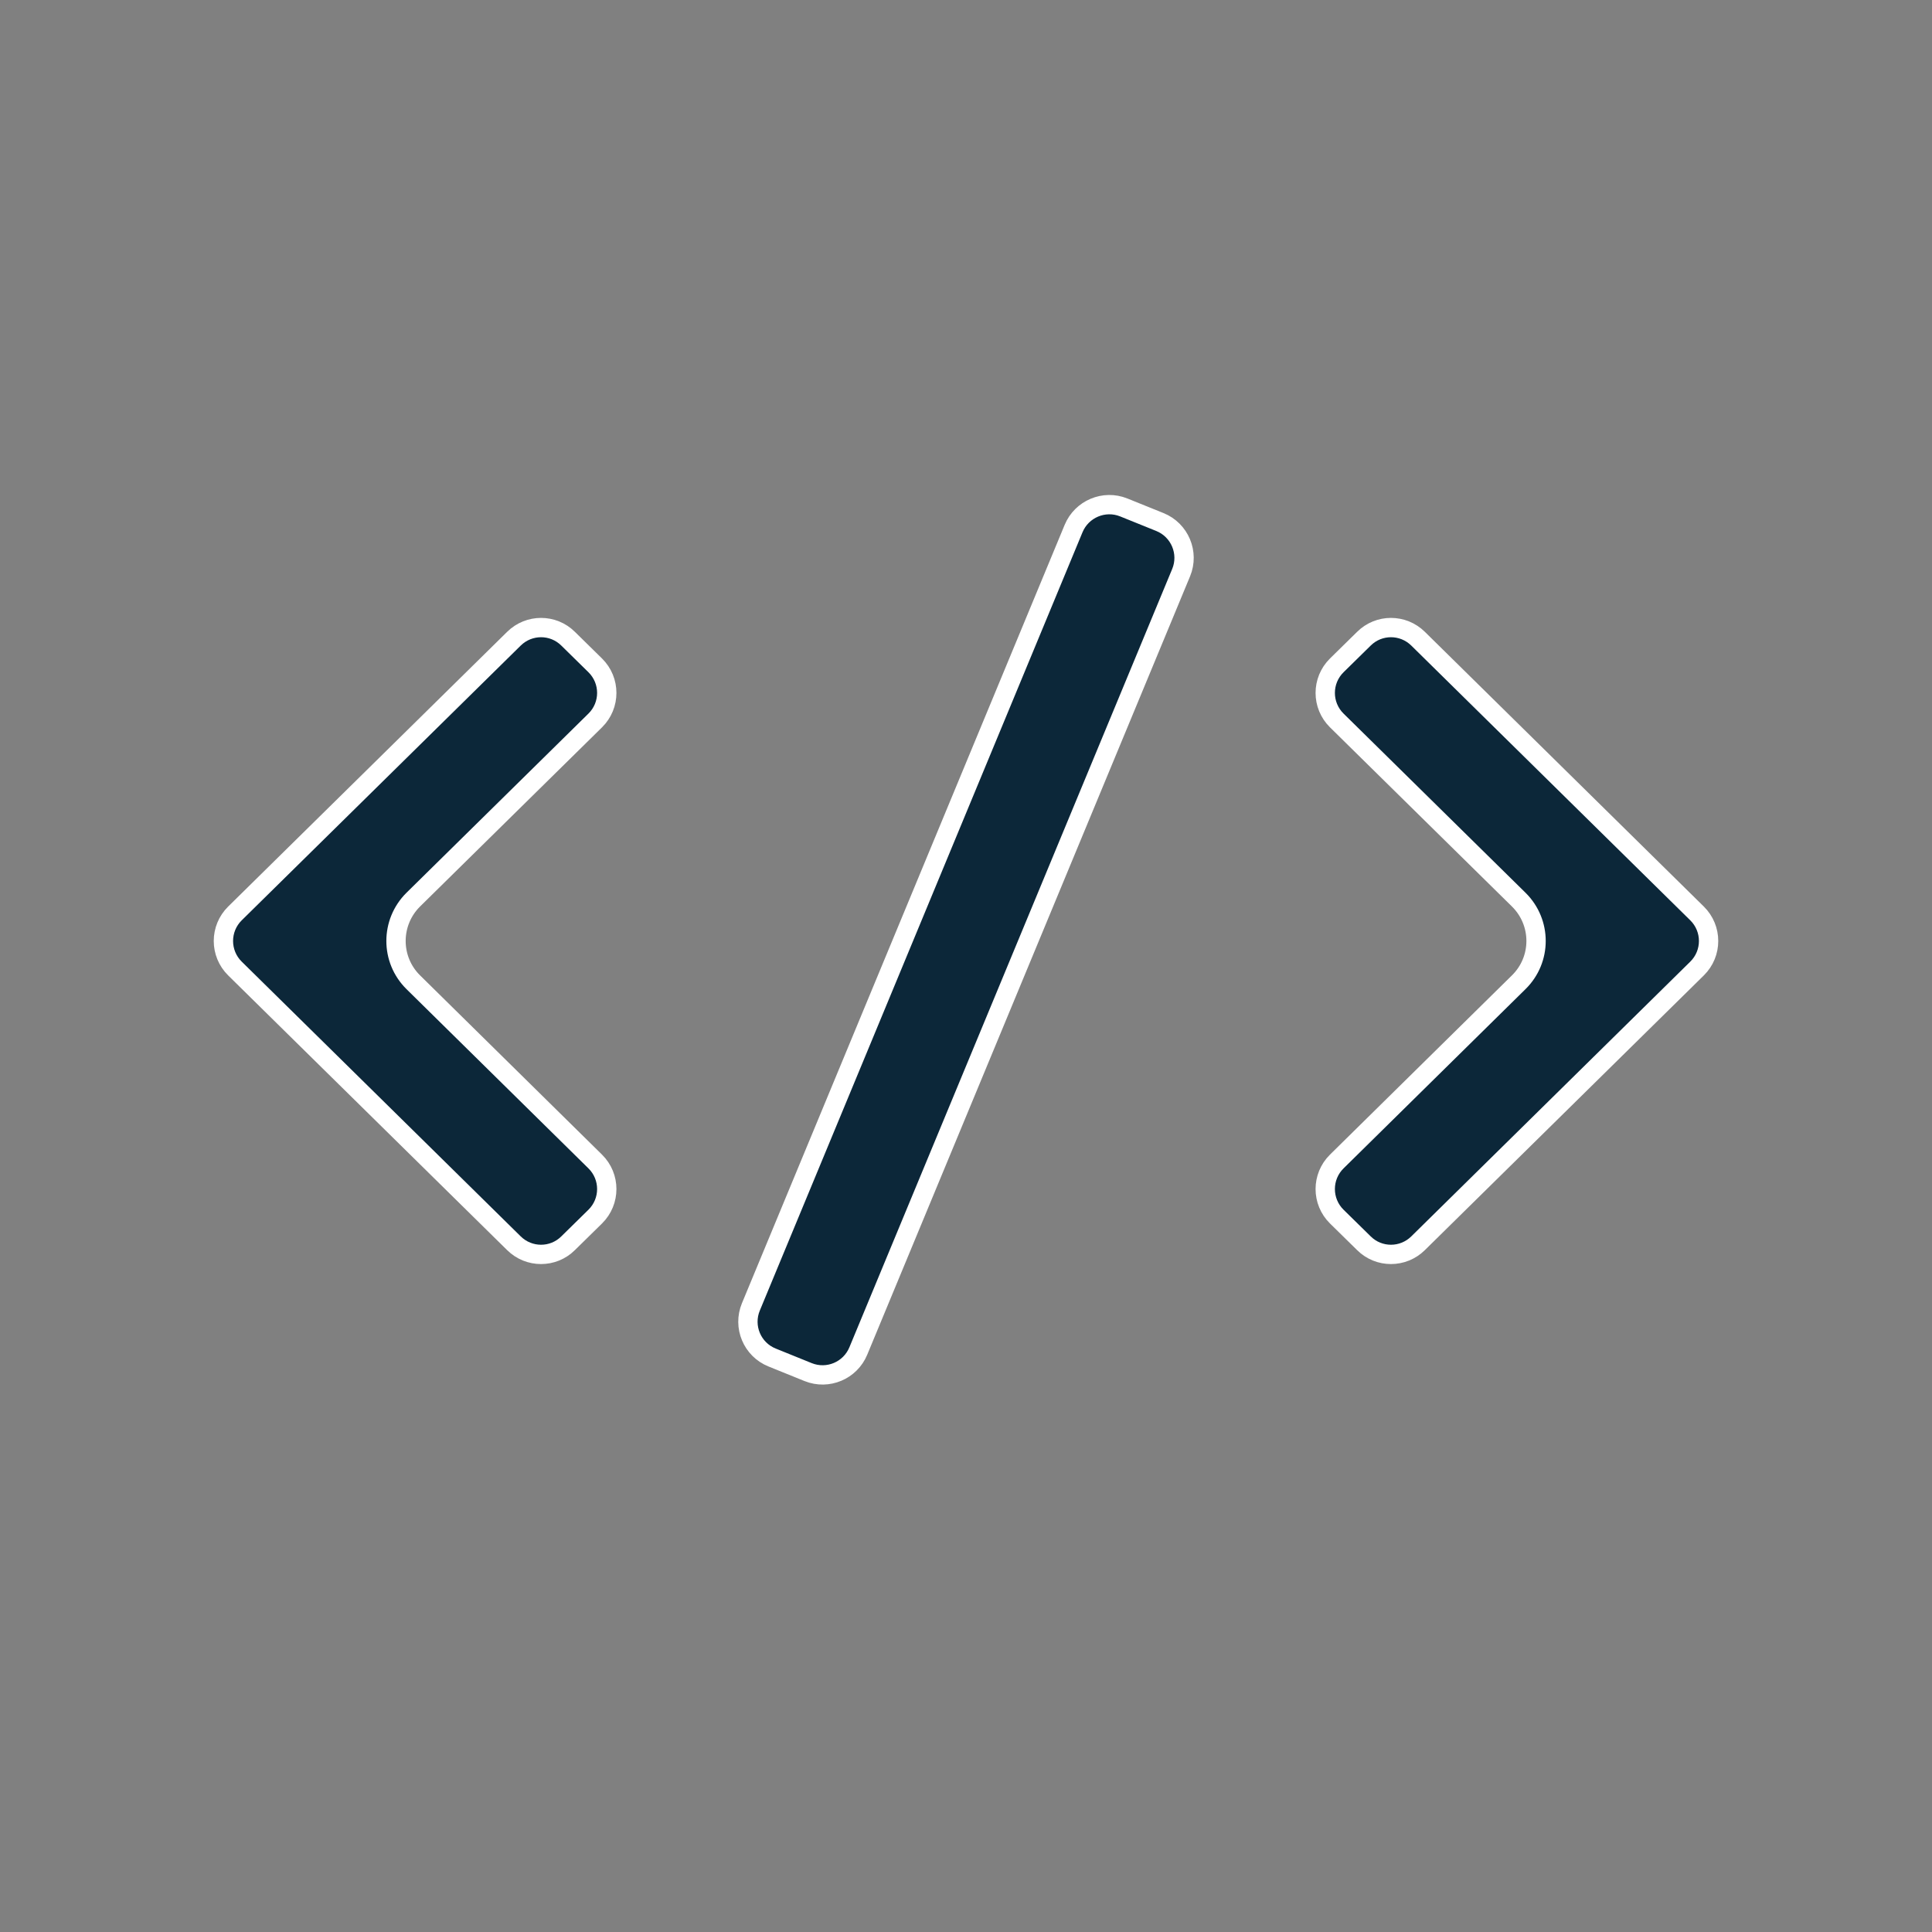 <svg width="20" height="20" viewBox="0 0 20 20" fill="none" xmlns="http://www.w3.org/2000/svg">
<rect x="0" y="0" width="20" height="20" fill="#808080" stroke="none"/>
<path d="M11.114 5.471C11.198 5.269 11.43 5.171 11.633 5.253L12.007 5.404C12.213 5.487 12.312 5.723 12.227 5.928L8.885 13.986C8.801 14.188 8.57 14.286 8.366 14.204L7.993 14.053C7.786 13.97 7.688 13.734 7.773 13.529L11.114 5.471ZM5.32 6.612C5.476 6.458 5.726 6.458 5.881 6.612L6.162 6.888C6.321 7.045 6.321 7.301 6.162 7.458L4.278 9.313C4.04 9.549 4.04 9.933 4.278 10.168L6.162 12.024C6.321 12.181 6.321 12.437 6.162 12.594L5.881 12.87C5.726 13.024 5.476 13.024 5.32 12.87L2.432 10.026C2.273 9.869 2.273 9.613 2.432 9.456L5.32 6.612ZM14.119 6.612C14.274 6.458 14.524 6.458 14.68 6.612L17.568 9.456C17.727 9.613 17.727 9.869 17.568 10.026L14.68 12.87C14.524 13.024 14.274 13.024 14.119 12.87L13.838 12.594C13.679 12.437 13.679 12.181 13.838 12.024L15.722 10.168C15.961 9.933 15.961 9.549 15.722 9.313L13.838 7.458C13.679 7.301 13.679 7.045 13.838 6.888L14.119 6.612Z" fill="#0C2739" stroke="white" stroke-width="0.2"/>
</svg>
